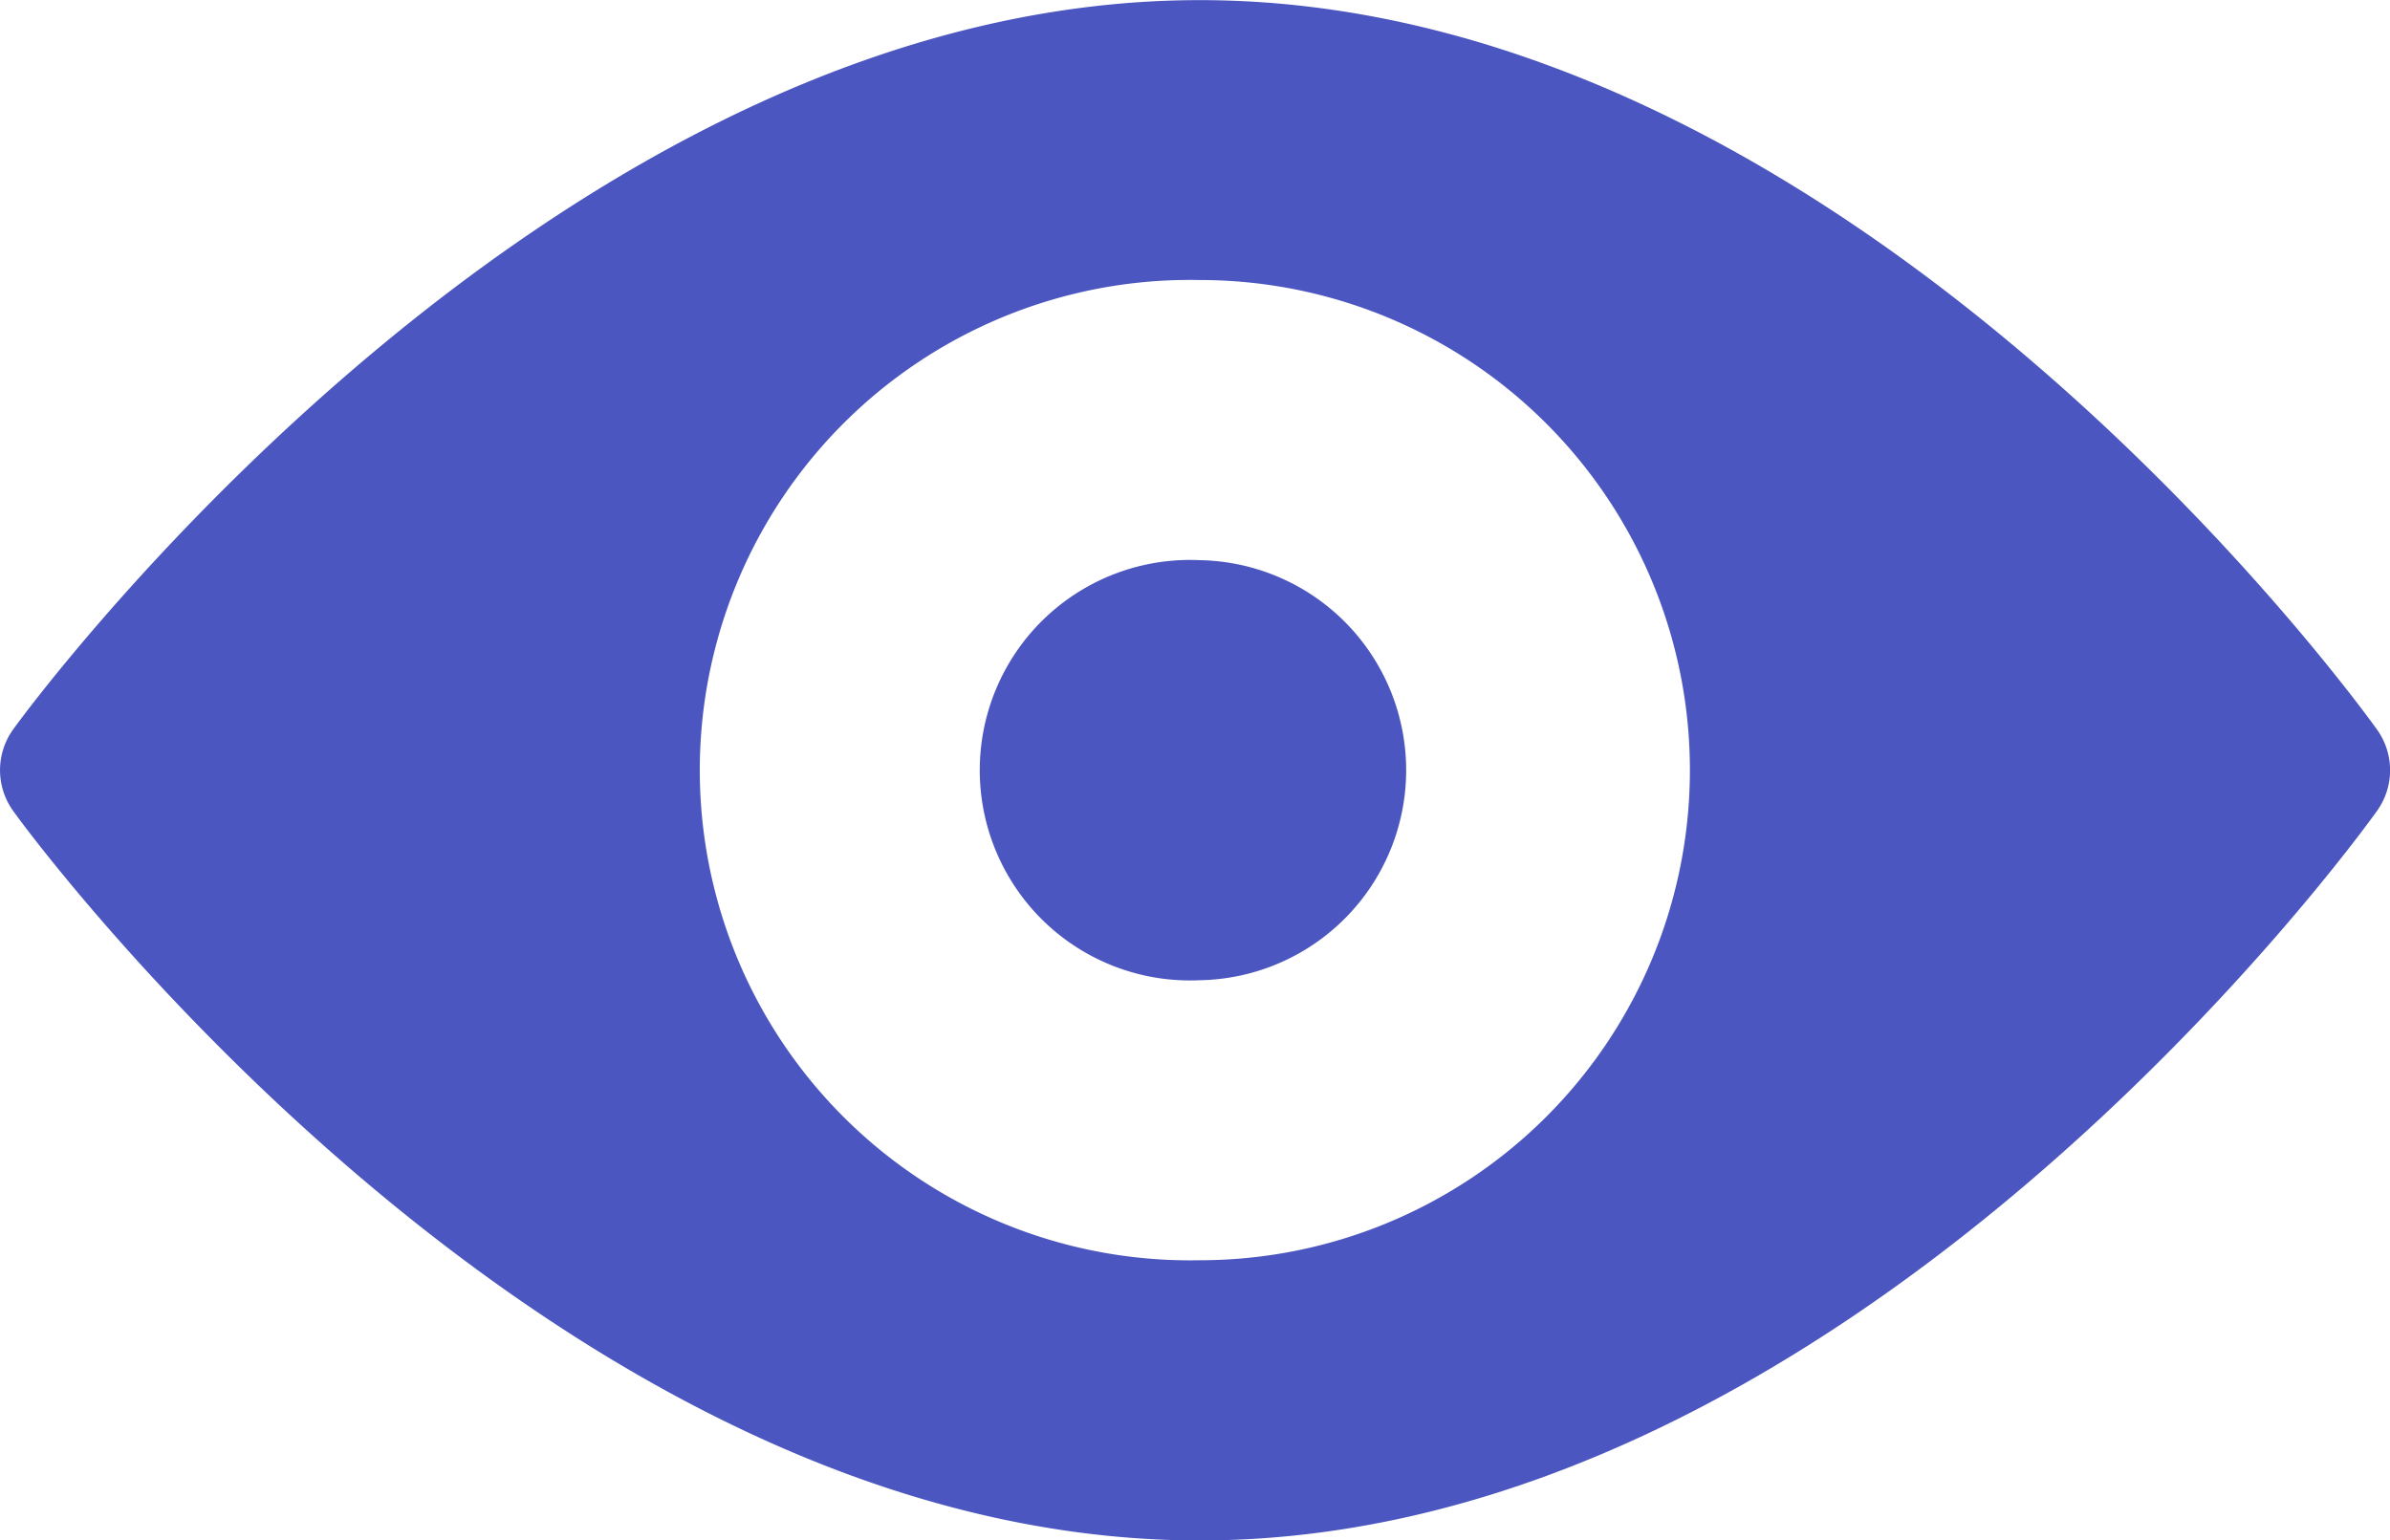 <svg xmlns="http://www.w3.org/2000/svg" width="37.236" height="24" viewBox="0 0 37.236 24">
  <g id="vision_1_" data-name="vision(1)" transform="translate(0 -90.998)">
    <g id="Group_5058" data-name="Group 5058" transform="translate(0 90.998)">
      <g id="Group_5057" data-name="Group 5057">
        <path id="Path_2217" data-name="Path 2217" d="M37.032,102.363C36.7,101.9,28.776,91,18.692,91S.537,101.9.205,102.363a1.088,1.088,0,0,0,0,1.27C.537,104.1,8.607,115,18.692,115s18.008-10.9,18.34-11.365A1.088,1.088,0,0,0,37.032,102.363Zm-18.34,8.271a7.638,7.638,0,1,1,0-15.273,7.636,7.636,0,0,1,0,15.273Z" transform="translate(0 -90.998)" fill="#4b56c0"/>
      </g>
    </g>
    <g id="Group_5060" data-name="Group 5060" transform="translate(15.274 99.725)">
      <g id="Group_5059" data-name="Group 5059" transform="translate(0 0)">
        <path id="Path_2218" data-name="Path 2218" d="M213.424,211a3.276,3.276,0,1,0,0,6.545,3.273,3.273,0,0,0,0-6.545Z" transform="translate(-210.006 -210.999)" fill="#4b56c0"/>
      </g>
    </g>
  </g>
</svg>
